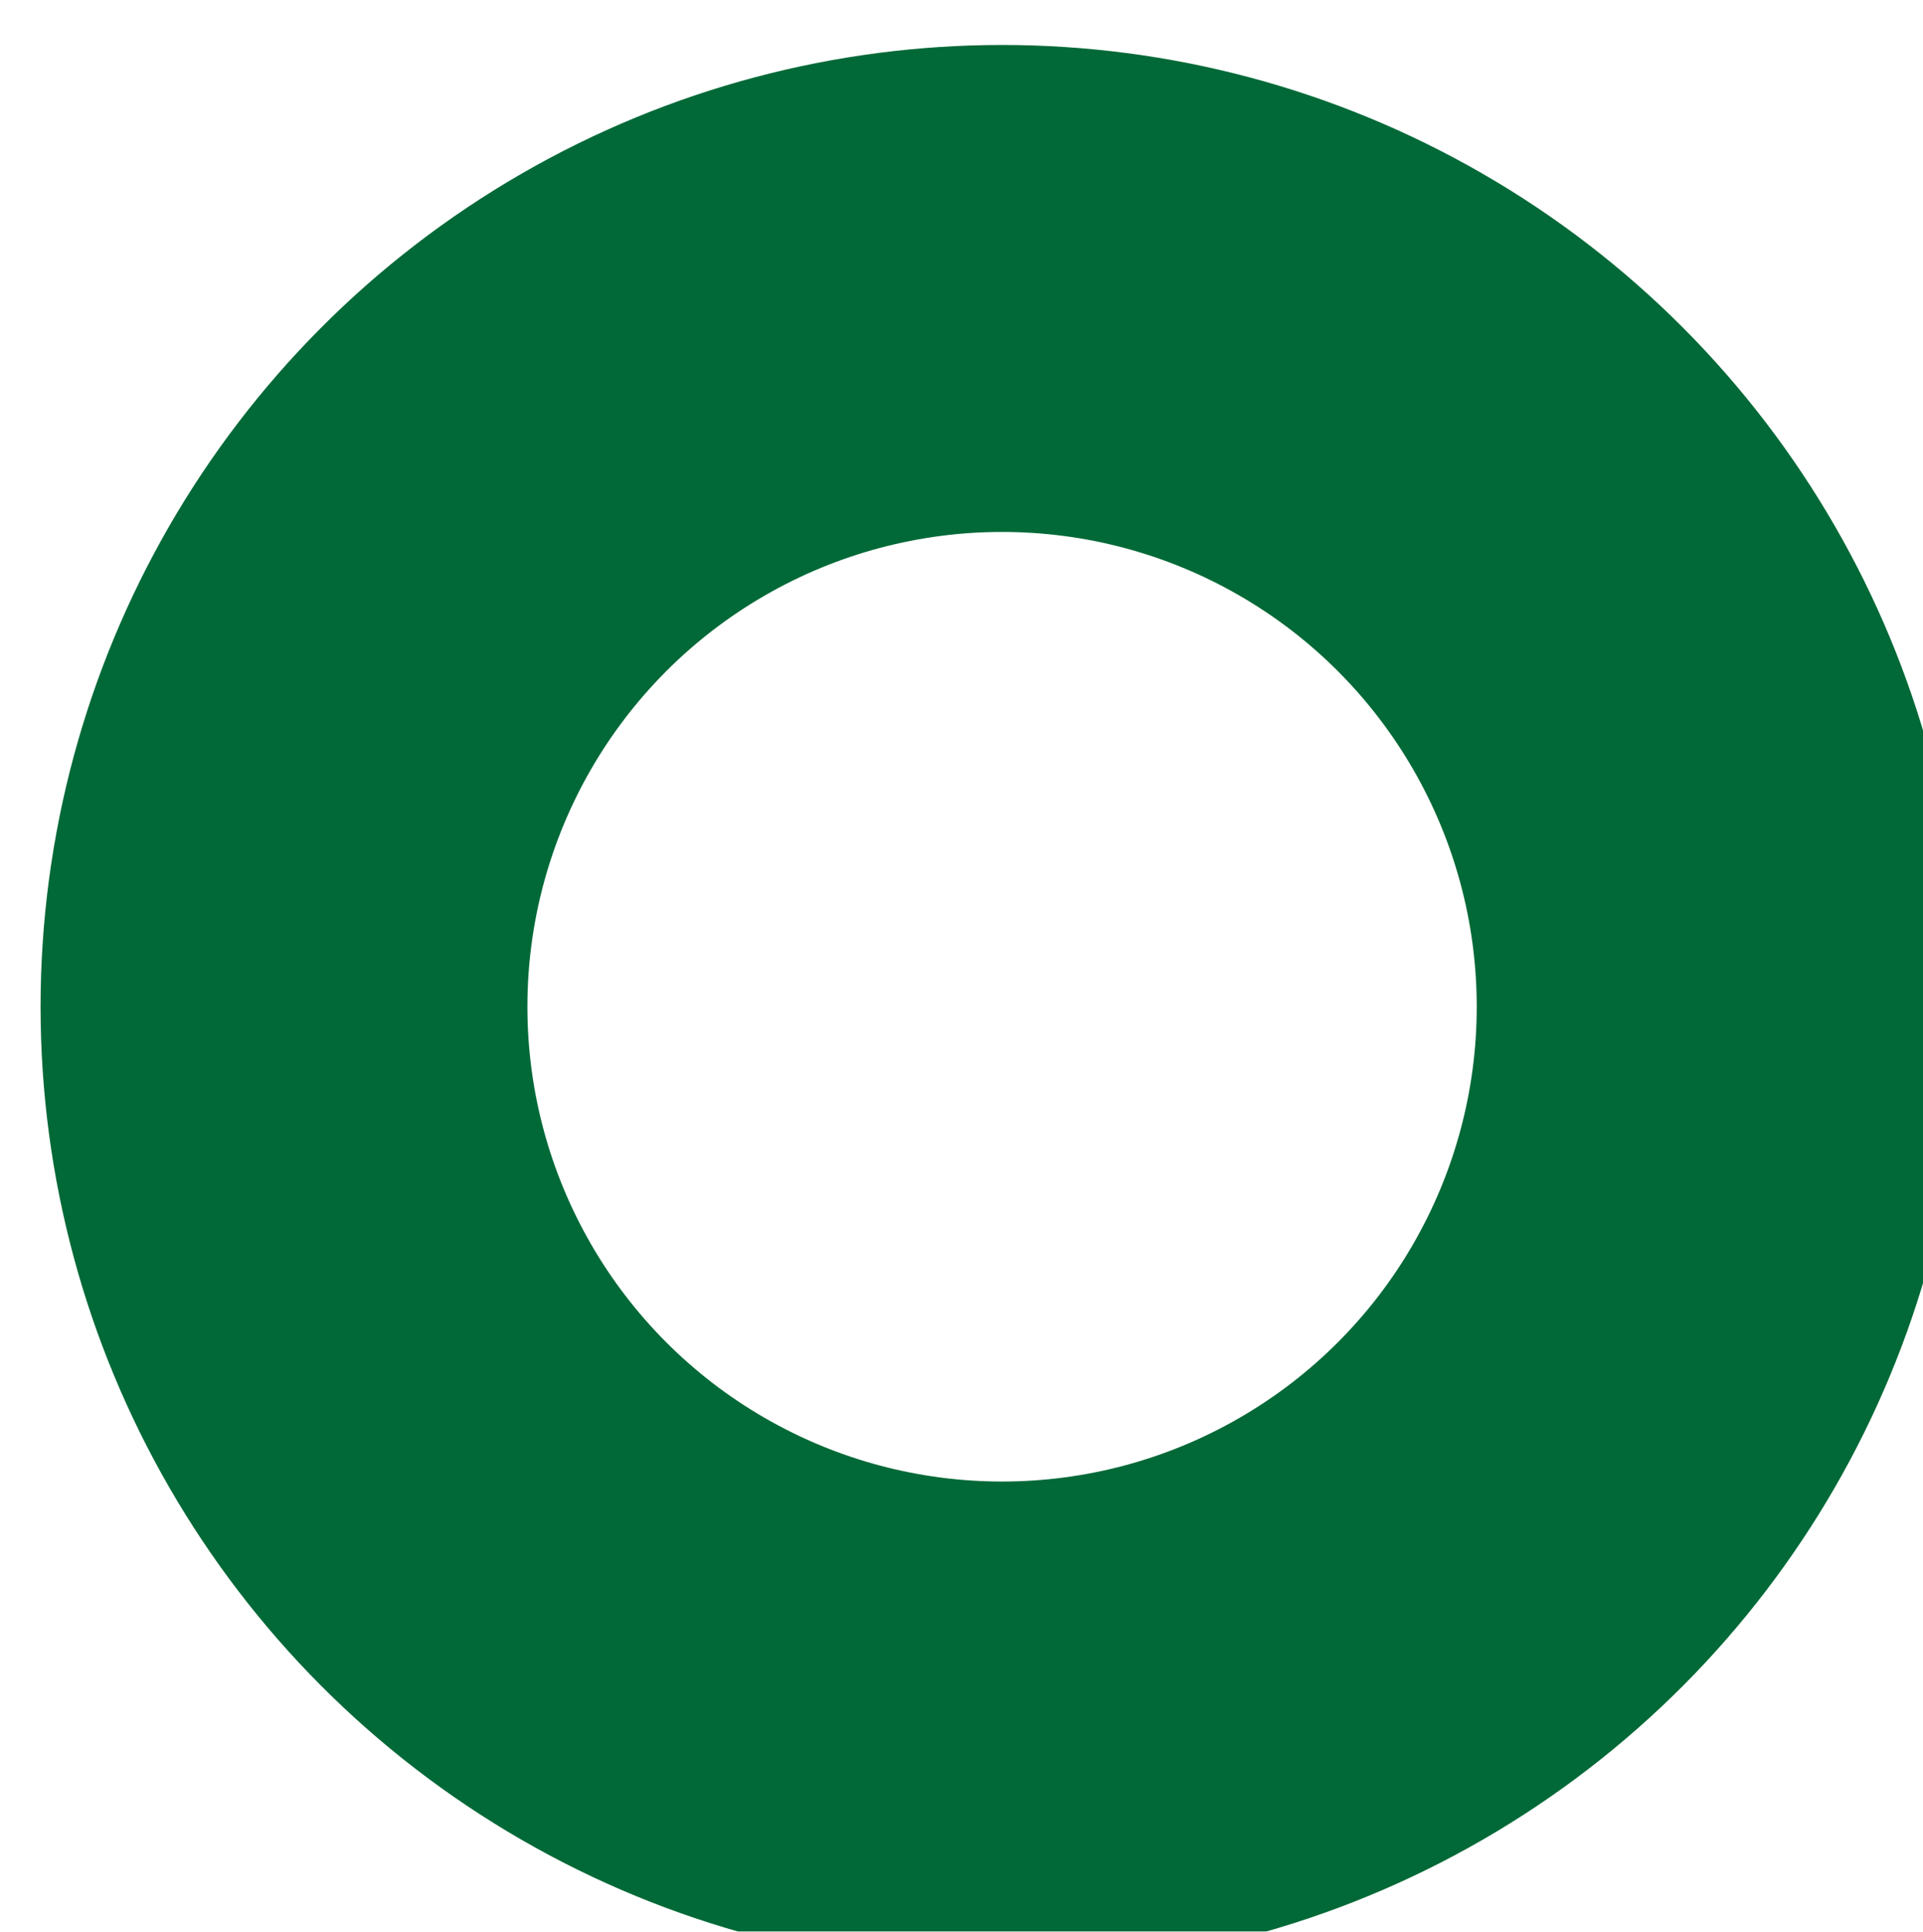 <svg width="237" height="238" viewBox="0 0 237 238" fill="none" xmlns="http://www.w3.org/2000/svg">
<g filter="url(#filter0_ii_36_201)">
<circle cx="118.5" cy="119.041" r="88.5" stroke="#006937" stroke-width="60"/>
</g>
<defs>
<filter id="filter0_ii_36_201" x="-5" y="-4.459" width="252" height="252" filterUnits="userSpaceOnUse" color-interpolation-filters="sRGB">
<feFlood flood-opacity="0" result="BackgroundImageFix"/>
<feBlend mode="normal" in="SourceGraphic" in2="BackgroundImageFix" result="shape"/>
<feColorMatrix in="SourceAlpha" type="matrix" values="0 0 0 0 0 0 0 0 0 0 0 0 0 0 0 0 0 0 127 0" result="hardAlpha"/>
<feOffset dx="10" dy="10"/>
<feGaussianBlur stdDeviation="10"/>
<feComposite in2="hardAlpha" operator="arithmetic" k2="-1" k3="1"/>
<feColorMatrix type="matrix" values="0 0 0 0 0.237 0 0 0 0 0.171 0 0 0 0 1 0 0 0 0.25 0"/>
<feBlend mode="normal" in2="shape" result="effect1_innerShadow_36_201"/>
<feColorMatrix in="SourceAlpha" type="matrix" values="0 0 0 0 0 0 0 0 0 0 0 0 0 0 0 0 0 0 127 0" result="hardAlpha"/>
<feMorphology radius="4" operator="erode" in="SourceAlpha" result="effect2_innerShadow_36_201"/>
<feOffset dx="-5" dy="-5"/>
<feGaussianBlur stdDeviation="20"/>
<feComposite in2="hardAlpha" operator="arithmetic" k2="-1" k3="1"/>
<feColorMatrix type="matrix" values="0 0 0 0 0.421 0 0 0 0 1 0 0 0 0 1 0 0 0 0.58 0"/>
<feBlend mode="normal" in2="effect1_innerShadow_36_201" result="effect2_innerShadow_36_201"/>
</filter>
</defs>
</svg>
